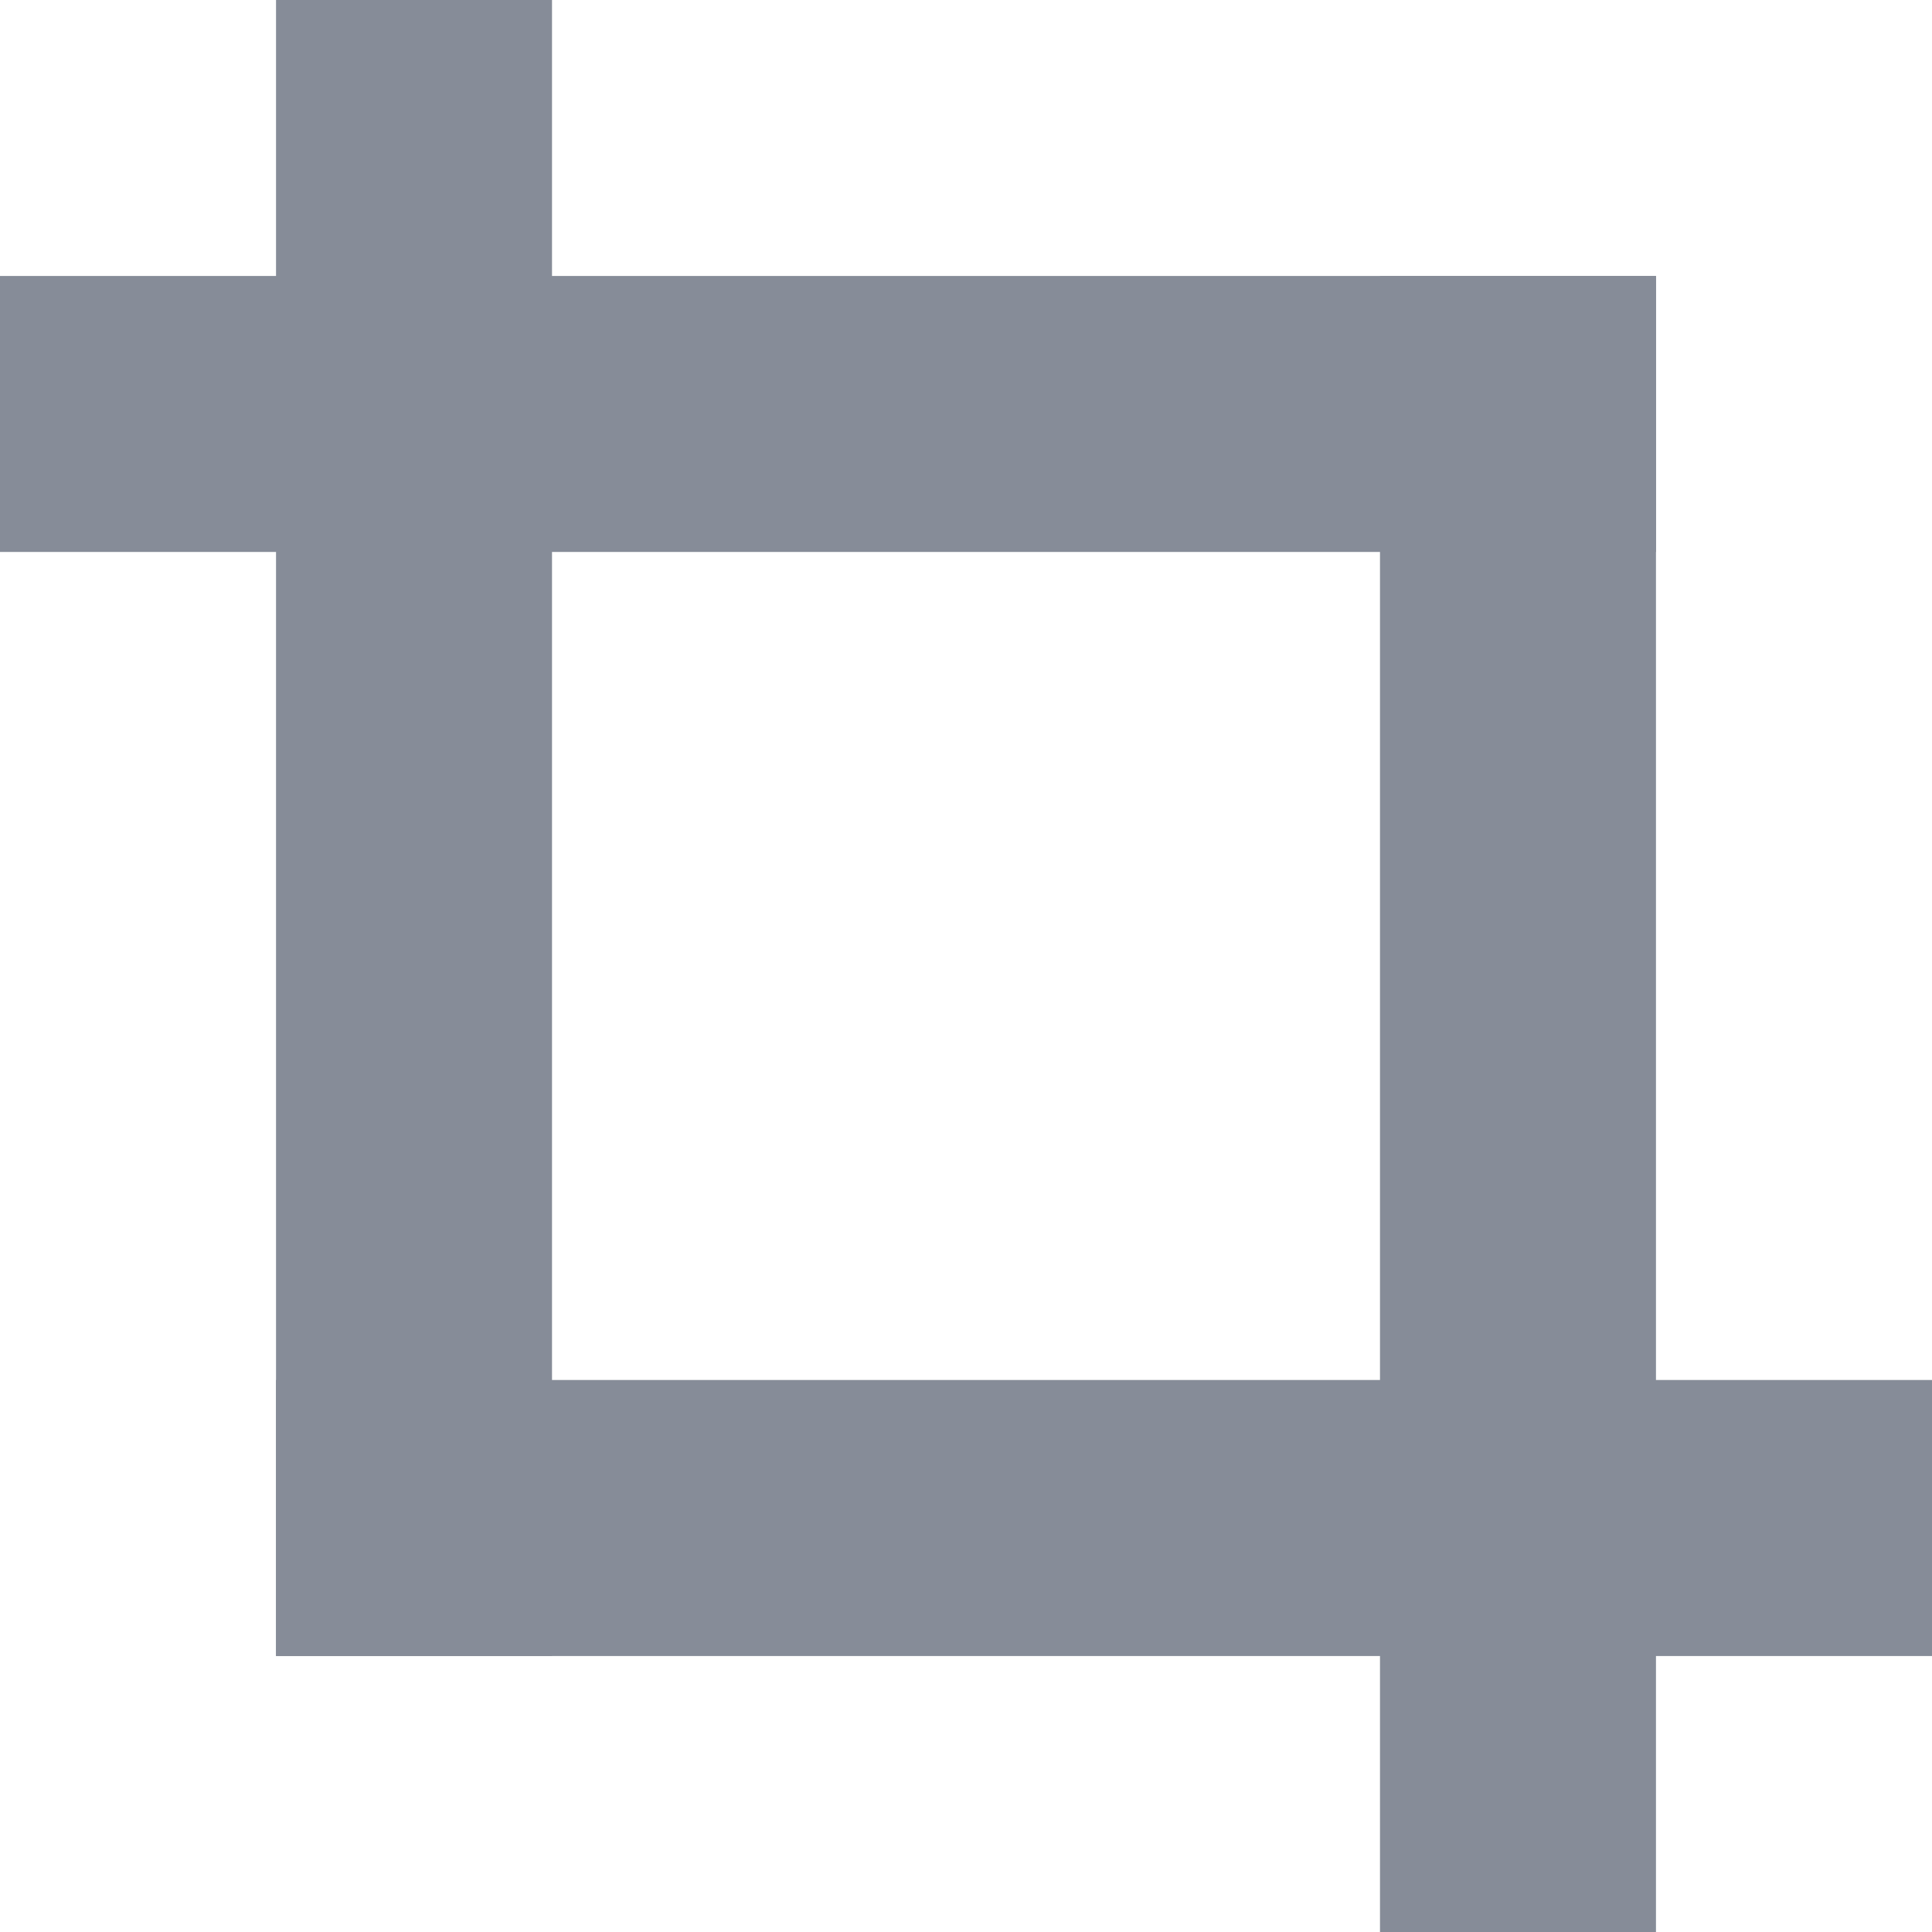 <?xml version="1.0" encoding="UTF-8" standalone="no"?>
<!-- Created with Inkscape (http://www.inkscape.org/) -->

<svg
   xmlns:dc="http://purl.org/dc/elements/1.1/"
   xmlns:cc="http://creativecommons.org/ns#"
   xmlns:rdf="http://www.w3.org/1999/02/22-rdf-syntax-ns#"
   xmlns:svg="http://www.w3.org/2000/svg"
   xmlns="http://www.w3.org/2000/svg"
   xmlns:sodipodi="http://sodipodi.sourceforge.net/DTD/sodipodi-0.dtd"
   xmlns:inkscape="http://www.inkscape.org/namespaces/inkscape"
   sodipodi:docname="crop.svg"
   height="32"
   id="svg7384"
   inkscape:version="0.91 r13725"
   version="1.1"
   width="32">
  <sodipodi:namedview
     inkscape:bbox-nodes="true"
     inkscape:bbox-paths="true"
     bordercolor="#666666"
     borderopacity="1"
     inkscape:current-layer="layer9"
     inkscape:cx="-11.520673"
     inkscape:cy="-0.067045"
     gridtolerance="10"
     inkscape:guide-bbox="true"
     guidetolerance="10"
     id="namedview88"
     inkscape:object-nodes="false"
     inkscape:object-paths="false"
     objecttolerance="10"
     pagecolor="#433342"
     inkscape:pageopacity="1"
     inkscape:pageshadow="2"
     showborder="false"
     showgrid="false"
     showguides="true"
     inkscape:snap-bbox="true"
     inkscape:snap-bbox-midpoints="false"
     inkscape:snap-global="true"
     inkscape:snap-grids="true"
     inkscape:snap-nodes="true"
     inkscape:snap-others="false"
     inkscape:snap-page="false"
     inkscape:snap-to-guides="true"
     inkscape:window-height="1311"
     inkscape:window-maximized="1"
     inkscape:window-width="2560"
     inkscape:window-x="0"
     inkscape:window-y="55"
     inkscape:zoom="4">
    <inkscape:grid
       empspacing="2"
       enabled="true"
       id="grid4866"
       originx="80px"
       originy="-20px"
       snapvisiblegridlinesonly="true"
       spacingx="1px"
       spacingy="1px"
       type="xygrid"
       visible="true" />
  </sodipodi:namedview>
  <title
     id="title9167">Gnome Symbolic Icon Theme</title>
  <defs
     id="defs7386" />
  <g
     inkscape:groupmode="layer"
     id="layer9"
     inkscape:label="tools"
     style="display:inline"
     transform="translate(-161,-181)">
    <rect
       height="4.571"
       id="rect33604"
       rx="2.281"
       ry="0"
       style="fill:#868C98;fill-opacity:1;stroke:none"
       width="27.429"
       x="161"
       y="185.571" />
    <rect
       height="4.572"
       id="rect33606"
       rx="2.281"
       ry="0"
       style="fill:#868C98;fill-opacity:1;stroke:none"
       width="27.429"
       x="165.572"
       y="203.857" />
    <rect
       height="27.429"
       id="rect33608"
       rx="2.281"
       ry="0"
       style="fill:#868C98;fill-opacity:1;stroke:none"
       width="4.571"
       x="165.572"
       y="181" />
    <rect
       height="27.429"
       id="rect33610"
       rx="2.281"
       ry="0"
       style="fill:#868C98;fill-opacity:1;stroke:none"
       width="4.571"
       x="183.857"
       y="185.571" />
  </g>
  <g
     inkscape:groupmode="layer"
     id="layer10"
     inkscape:label="preferences"
     transform="translate(80,36)" />
  <g
     inkscape:groupmode="layer"
     id="layer1"
     inkscape:label="stock"
     transform="translate(80,36)" />
</svg>
